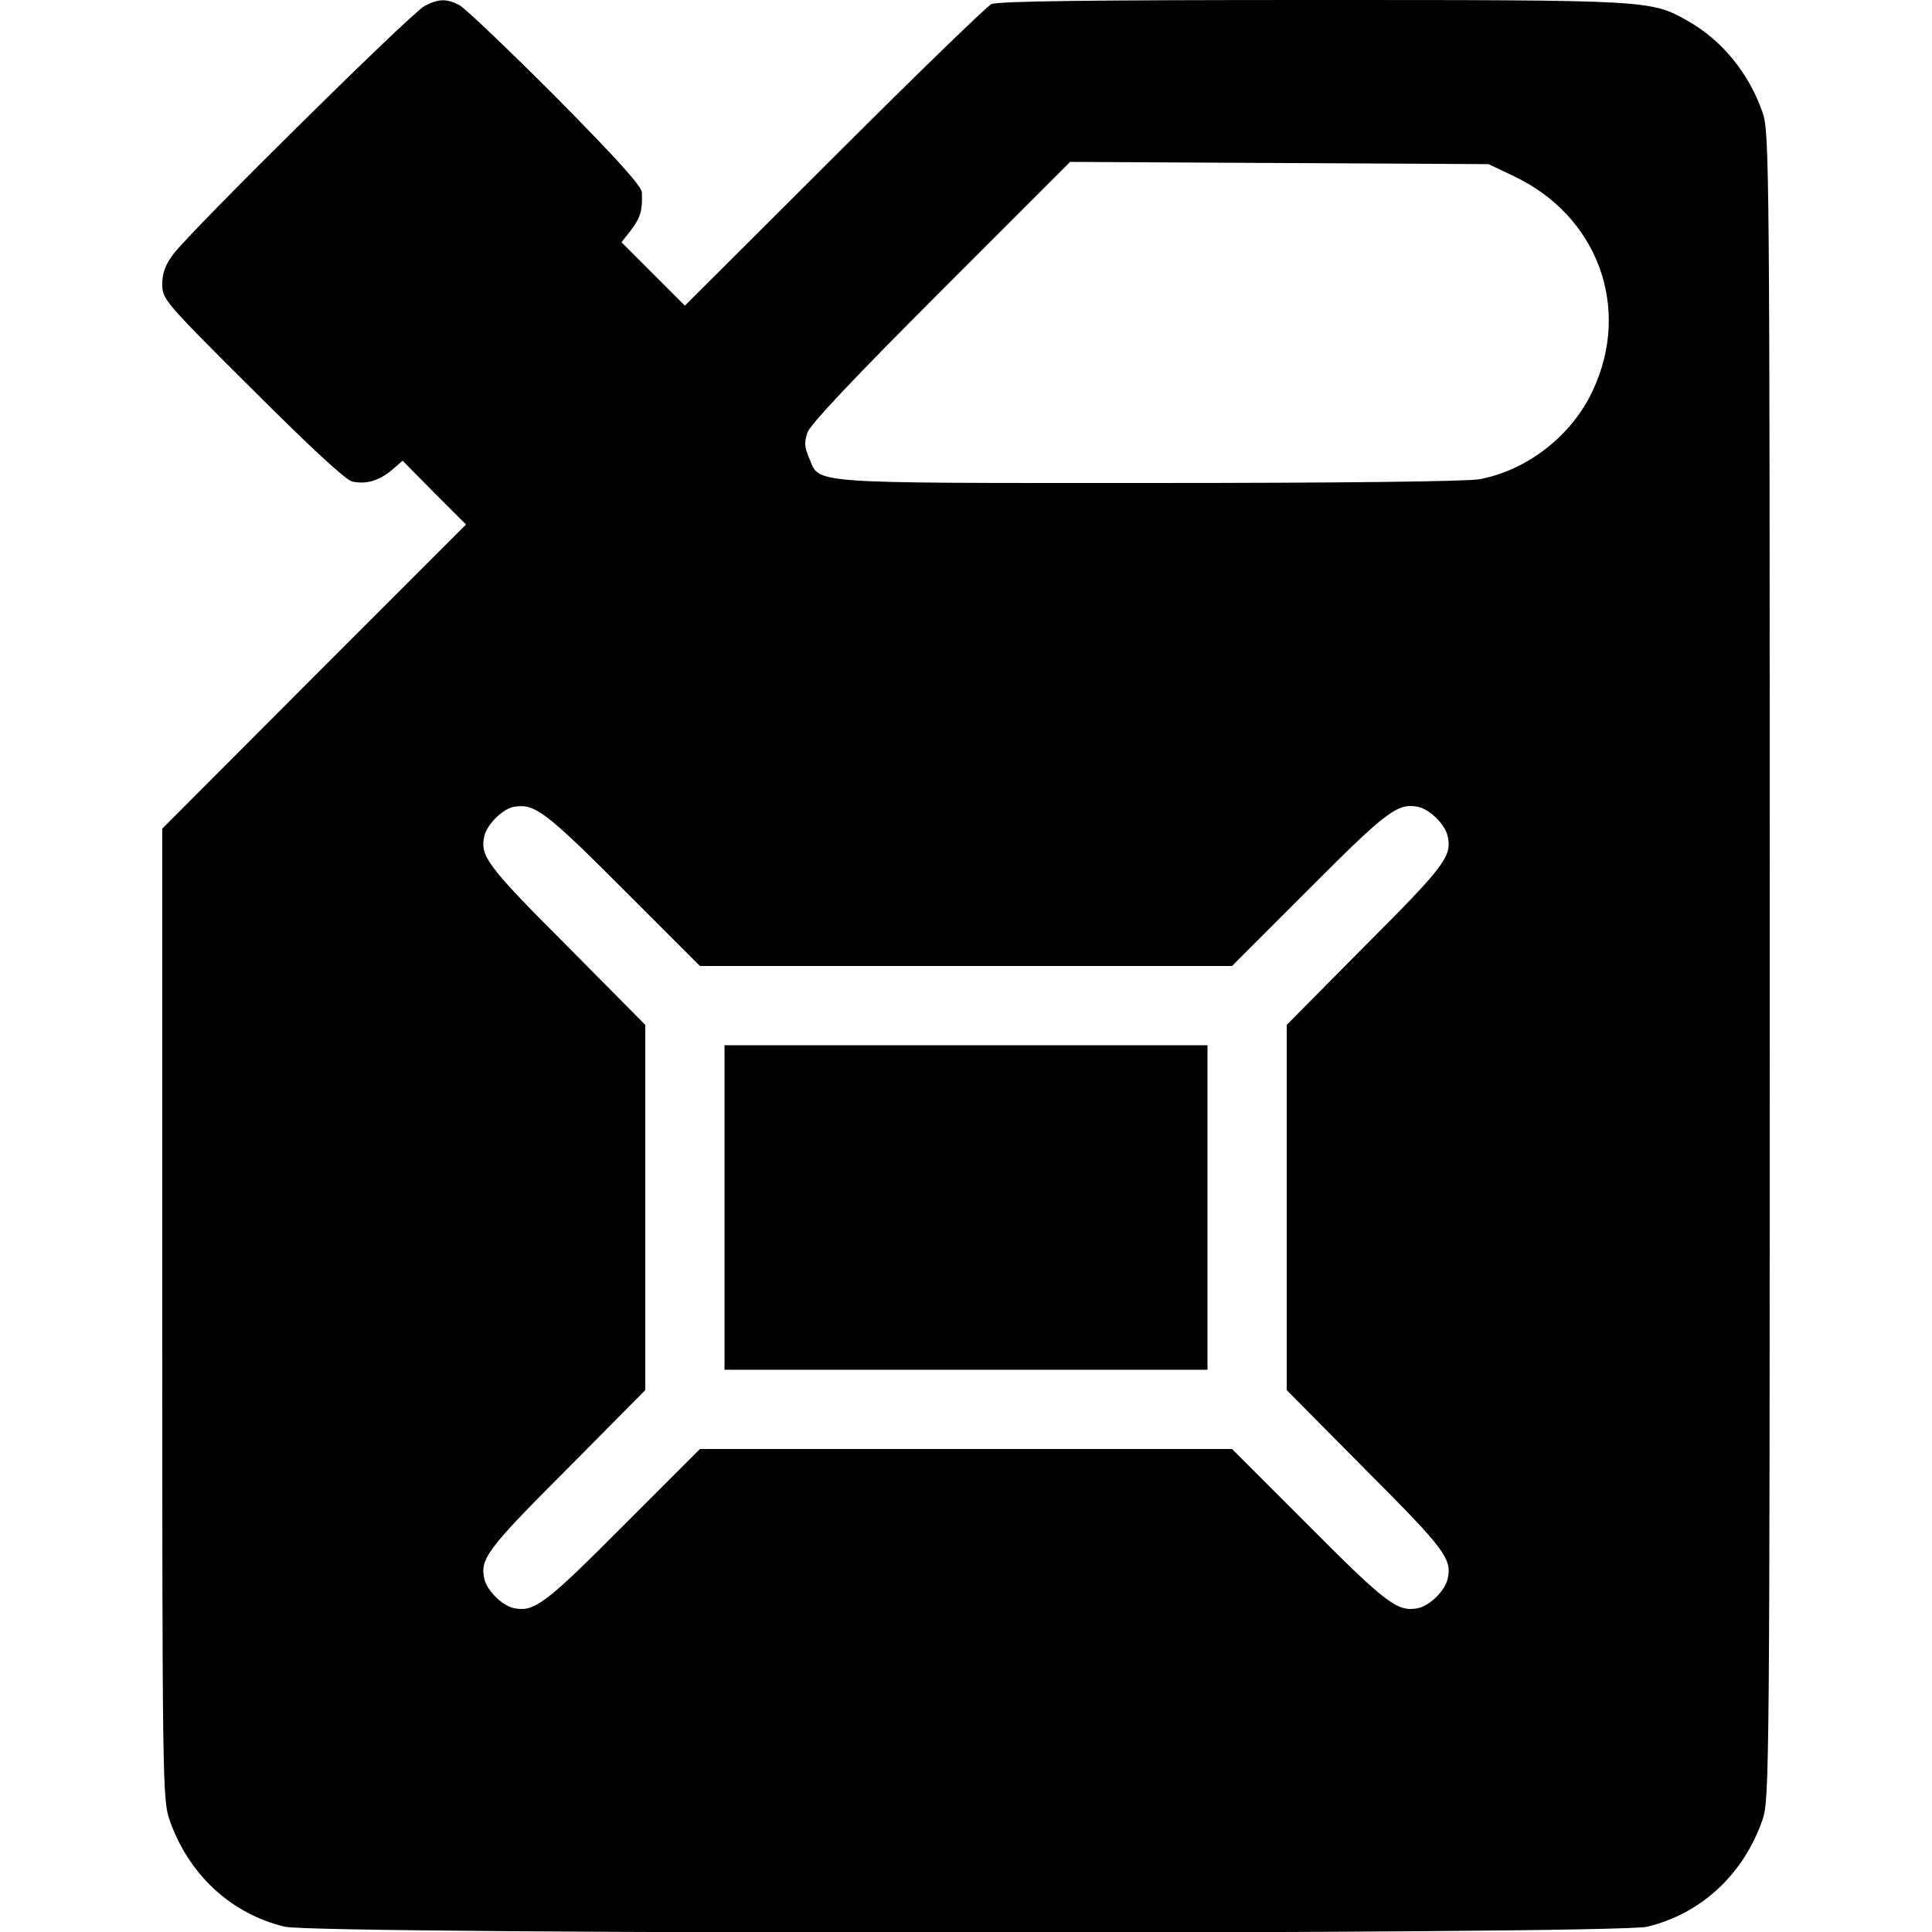 <?xml version="1.0" standalone="no"?>
<!DOCTYPE svg PUBLIC "-//W3C//DTD SVG 20010904//EN"
 "http://www.w3.org/TR/2001/REC-SVG-20010904/DTD/svg10.dtd">
<svg version="1.0" xmlns="http://www.w3.org/2000/svg"
 width="512pt" height="512pt" viewBox="0 0 512 512"
 preserveAspectRatio="xMidYMid meet">

<g transform="translate(0,512) scale(0.1,-0.1)"
fill="#000000" stroke="none">
<path d="M1125 5104 c-34 -17 -621 -597 -666 -658 -21 -28 -29 -50 -29 -79 0
-40 6 -47 238 -278 154 -154 247 -240 265 -245 36 -8 70 1 105 30 l29 25 84
-85 84 -84 -403 -403 -402 -403 0 -1285 c0 -1236 1 -1288 19 -1341 50 -145
163 -250 306 -284 90 -21 3520 -21 3610 0 143 34 256 139 306 284 18 53 19
121 19 2262 0 2141 -1 2209 -19 2262 -36 104 -108 192 -199 243 -98 55 -98 55
-995 55 -585 0 -835 -3 -850 -11 -12 -6 -200 -188 -417 -405 l-395 -394 -84
84 -84 84 26 33 c25 34 30 52 28 99 -1 17 -63 86 -228 253 -126 126 -240 235
-255 243 -34 18 -56 18 -93 -2z m2887 -451 c222 -105 312 -349 209 -568 -55
-119 -173 -211 -300 -235 -34 -6 -363 -10 -878 -10 -916 0 -870 -3 -899 67
-12 27 -13 42 -4 67 7 21 123 144 353 374 l343 343 555 -3 554 -3 67 -32z
m-2362 -1888 l205 -205 705 0 705 0 205 205 c205 206 234 227 287 217 31 -6
71 -45 79 -76 13 -54 -5 -79 -217 -291 l-209 -211 0 -484 0 -484 209 -211
c212 -212 230 -237 217 -291 -8 -31 -48 -70 -79 -76 -53 -10 -82 11 -287 217
l-205 205 -705 0 -705 0 -205 -205 c-205 -206 -234 -227 -287 -217 -31 6 -71
45 -79 76 -13 54 5 79 217 291 l209 211 0 484 0 484 -209 211 c-212 212 -230
237 -217 291 8 31 50 72 79 76 54 9 83 -13 287 -217z"/>
<path d="M1920 1920 l0 -430 640 0 640 0 0 430 0 430 -640 0 -640 0 0 -430z"/>
</g>
</svg>
